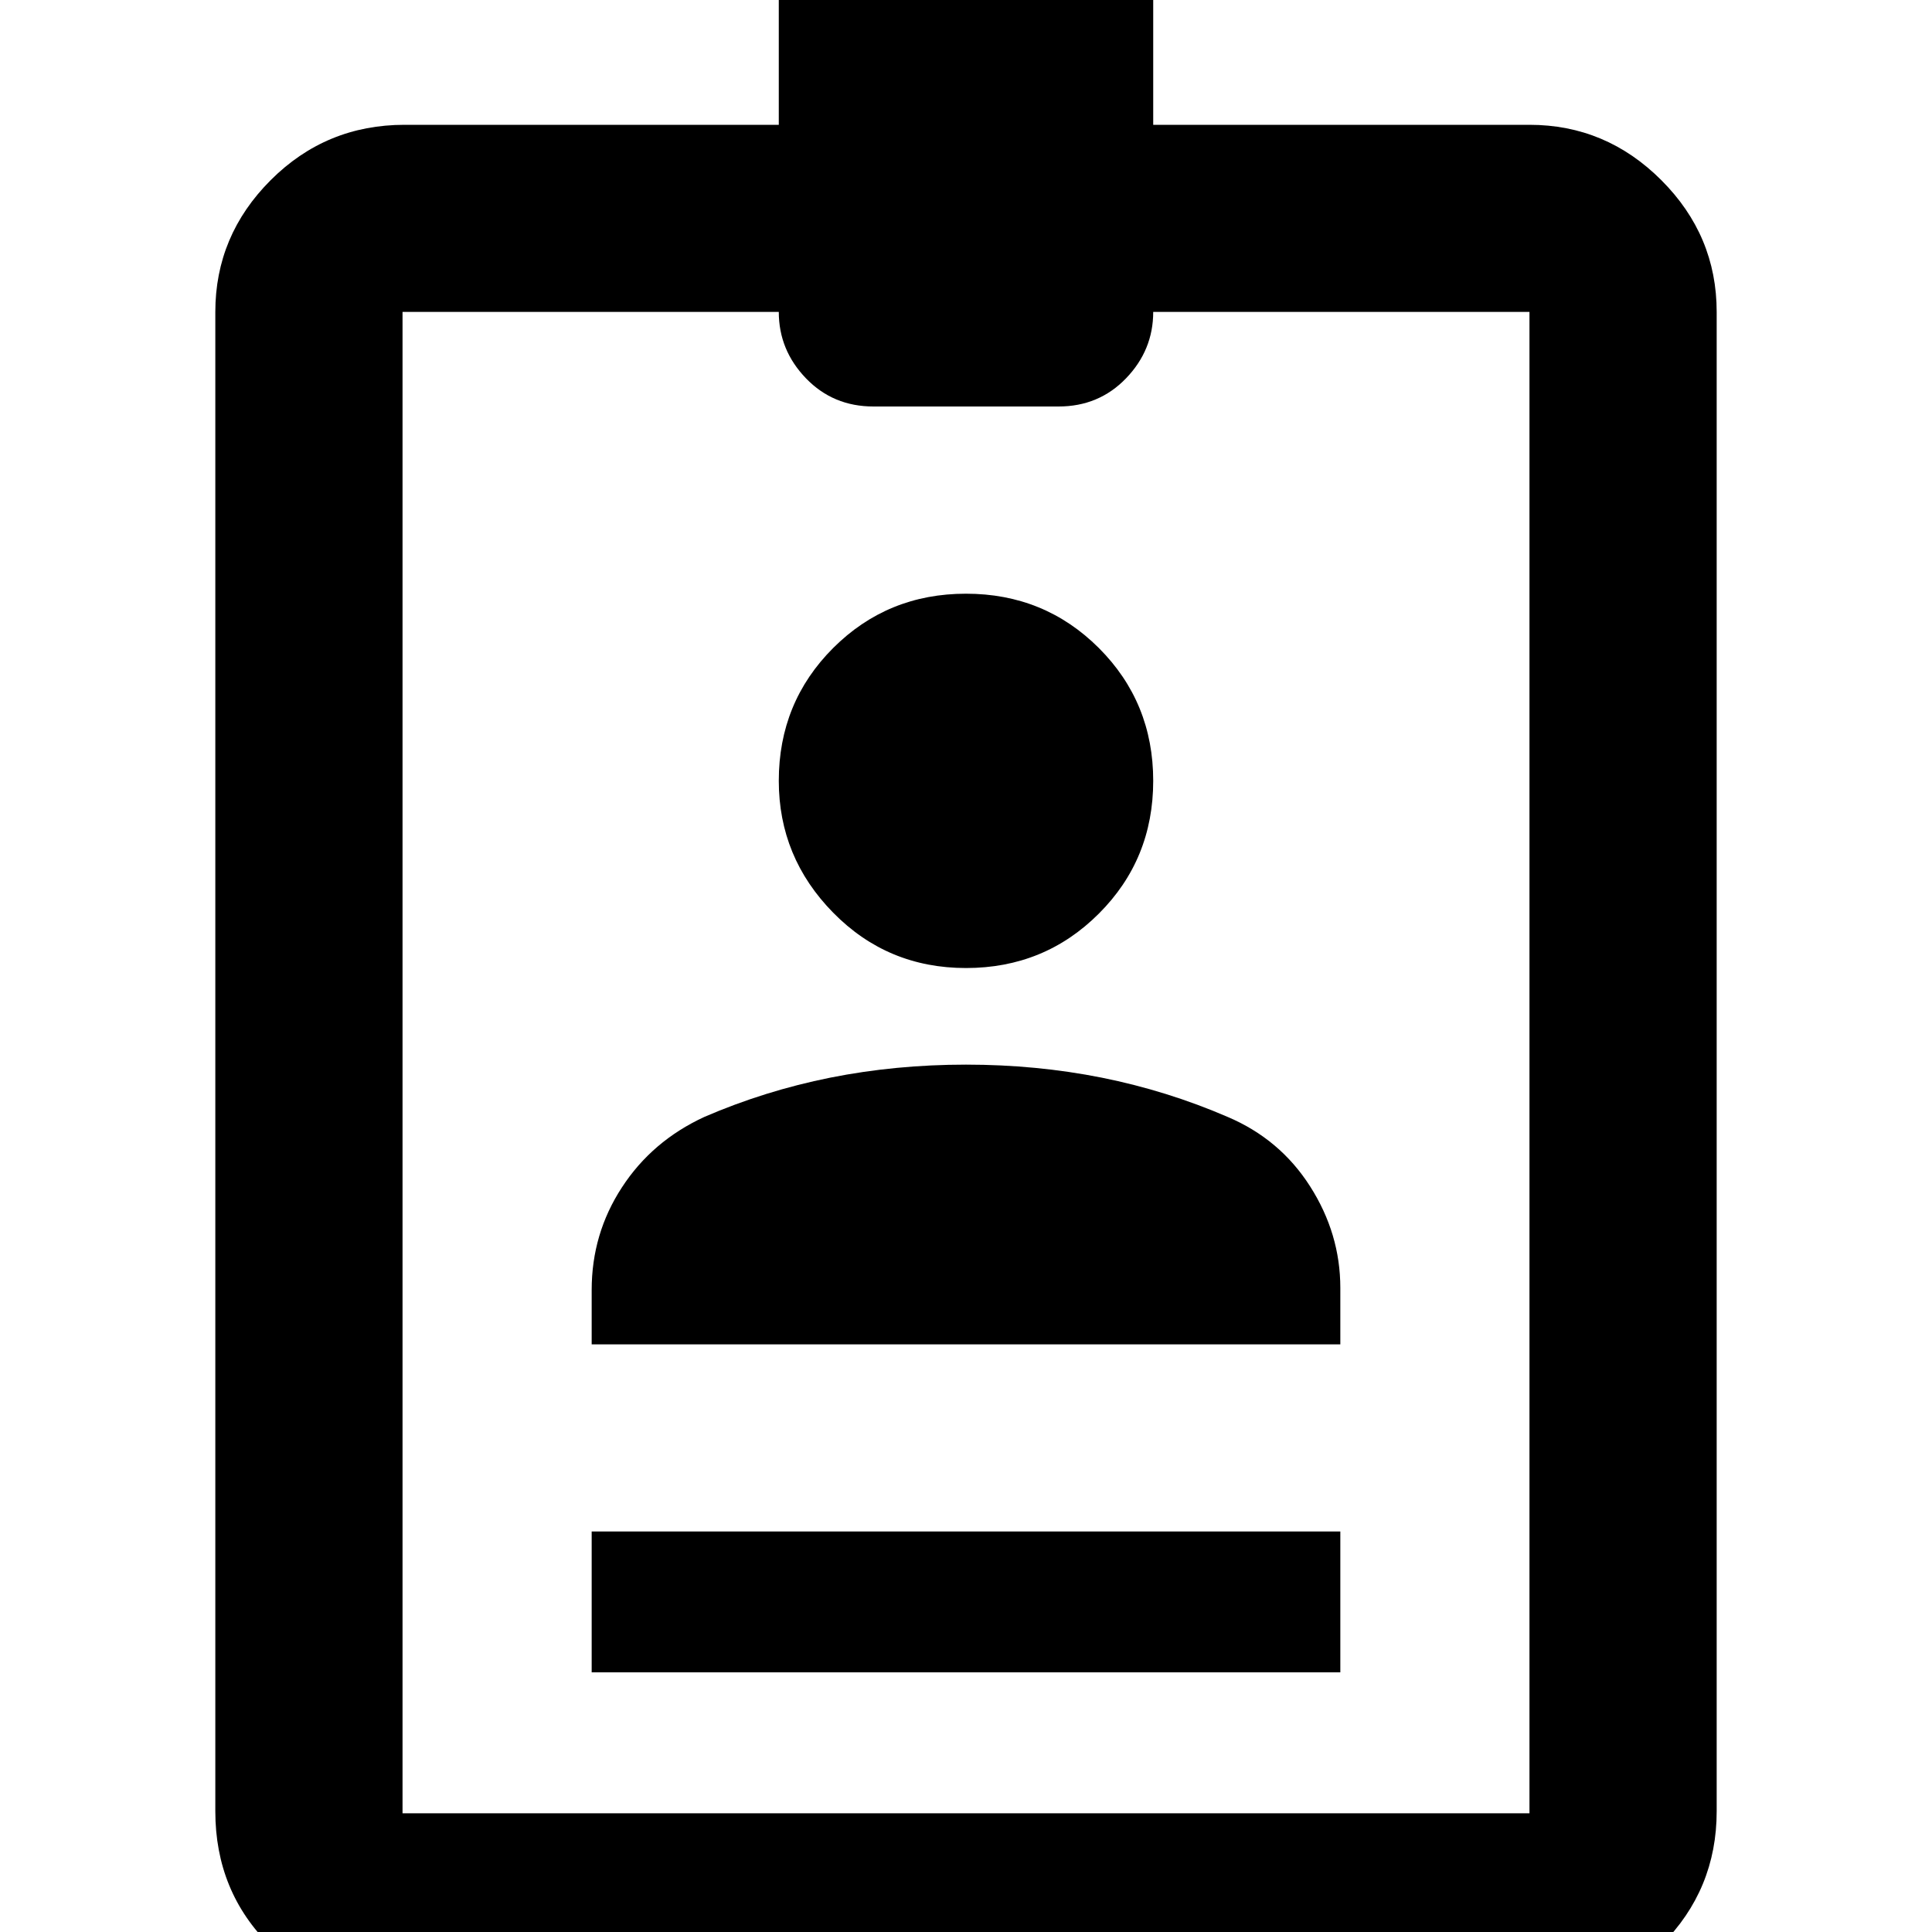 <svg xmlns="http://www.w3.org/2000/svg" height="20" width="20"><path d="M6.125 17.312V15.854H13.875V17.312ZM4.167 20.708Q3.375 20.708 2.802 20.146Q2.229 19.583 2.229 18.75V3.229Q2.229 2.438 2.802 1.865Q3.375 1.292 4.188 1.292H8.062V-0.167Q8.062 -0.562 8.344 -0.844Q8.625 -1.125 9.042 -1.125H10.958Q11.375 -1.125 11.656 -0.844Q11.938 -0.562 11.938 -0.146V1.292H15.833Q16.625 1.292 17.198 1.865Q17.771 2.438 17.771 3.229V18.75Q17.771 19.562 17.198 20.135Q16.625 20.708 15.833 20.708ZM4.167 18.771H15.833V3.229H11.938Q11.938 3.625 11.656 3.917Q11.375 4.208 10.958 4.208H9.042Q8.625 4.208 8.344 3.917Q8.062 3.625 8.062 3.229H4.167ZM10 10.021Q9.188 10.021 8.625 9.448Q8.062 8.875 8.062 8.083Q8.062 7.271 8.625 6.708Q9.188 6.146 10 6.146Q10.812 6.146 11.375 6.708Q11.938 7.271 11.938 8.083Q11.938 8.896 11.375 9.458Q10.812 10.021 10 10.021ZM6.125 13.917V13.354Q6.125 12.771 6.438 12.292Q6.75 11.812 7.292 11.562Q7.917 11.292 8.594 11.156Q9.271 11.021 10 11.021Q10.729 11.021 11.406 11.156Q12.083 11.292 12.708 11.562Q13.25 11.792 13.562 12.281Q13.875 12.771 13.875 13.333V13.917Z"/></svg>